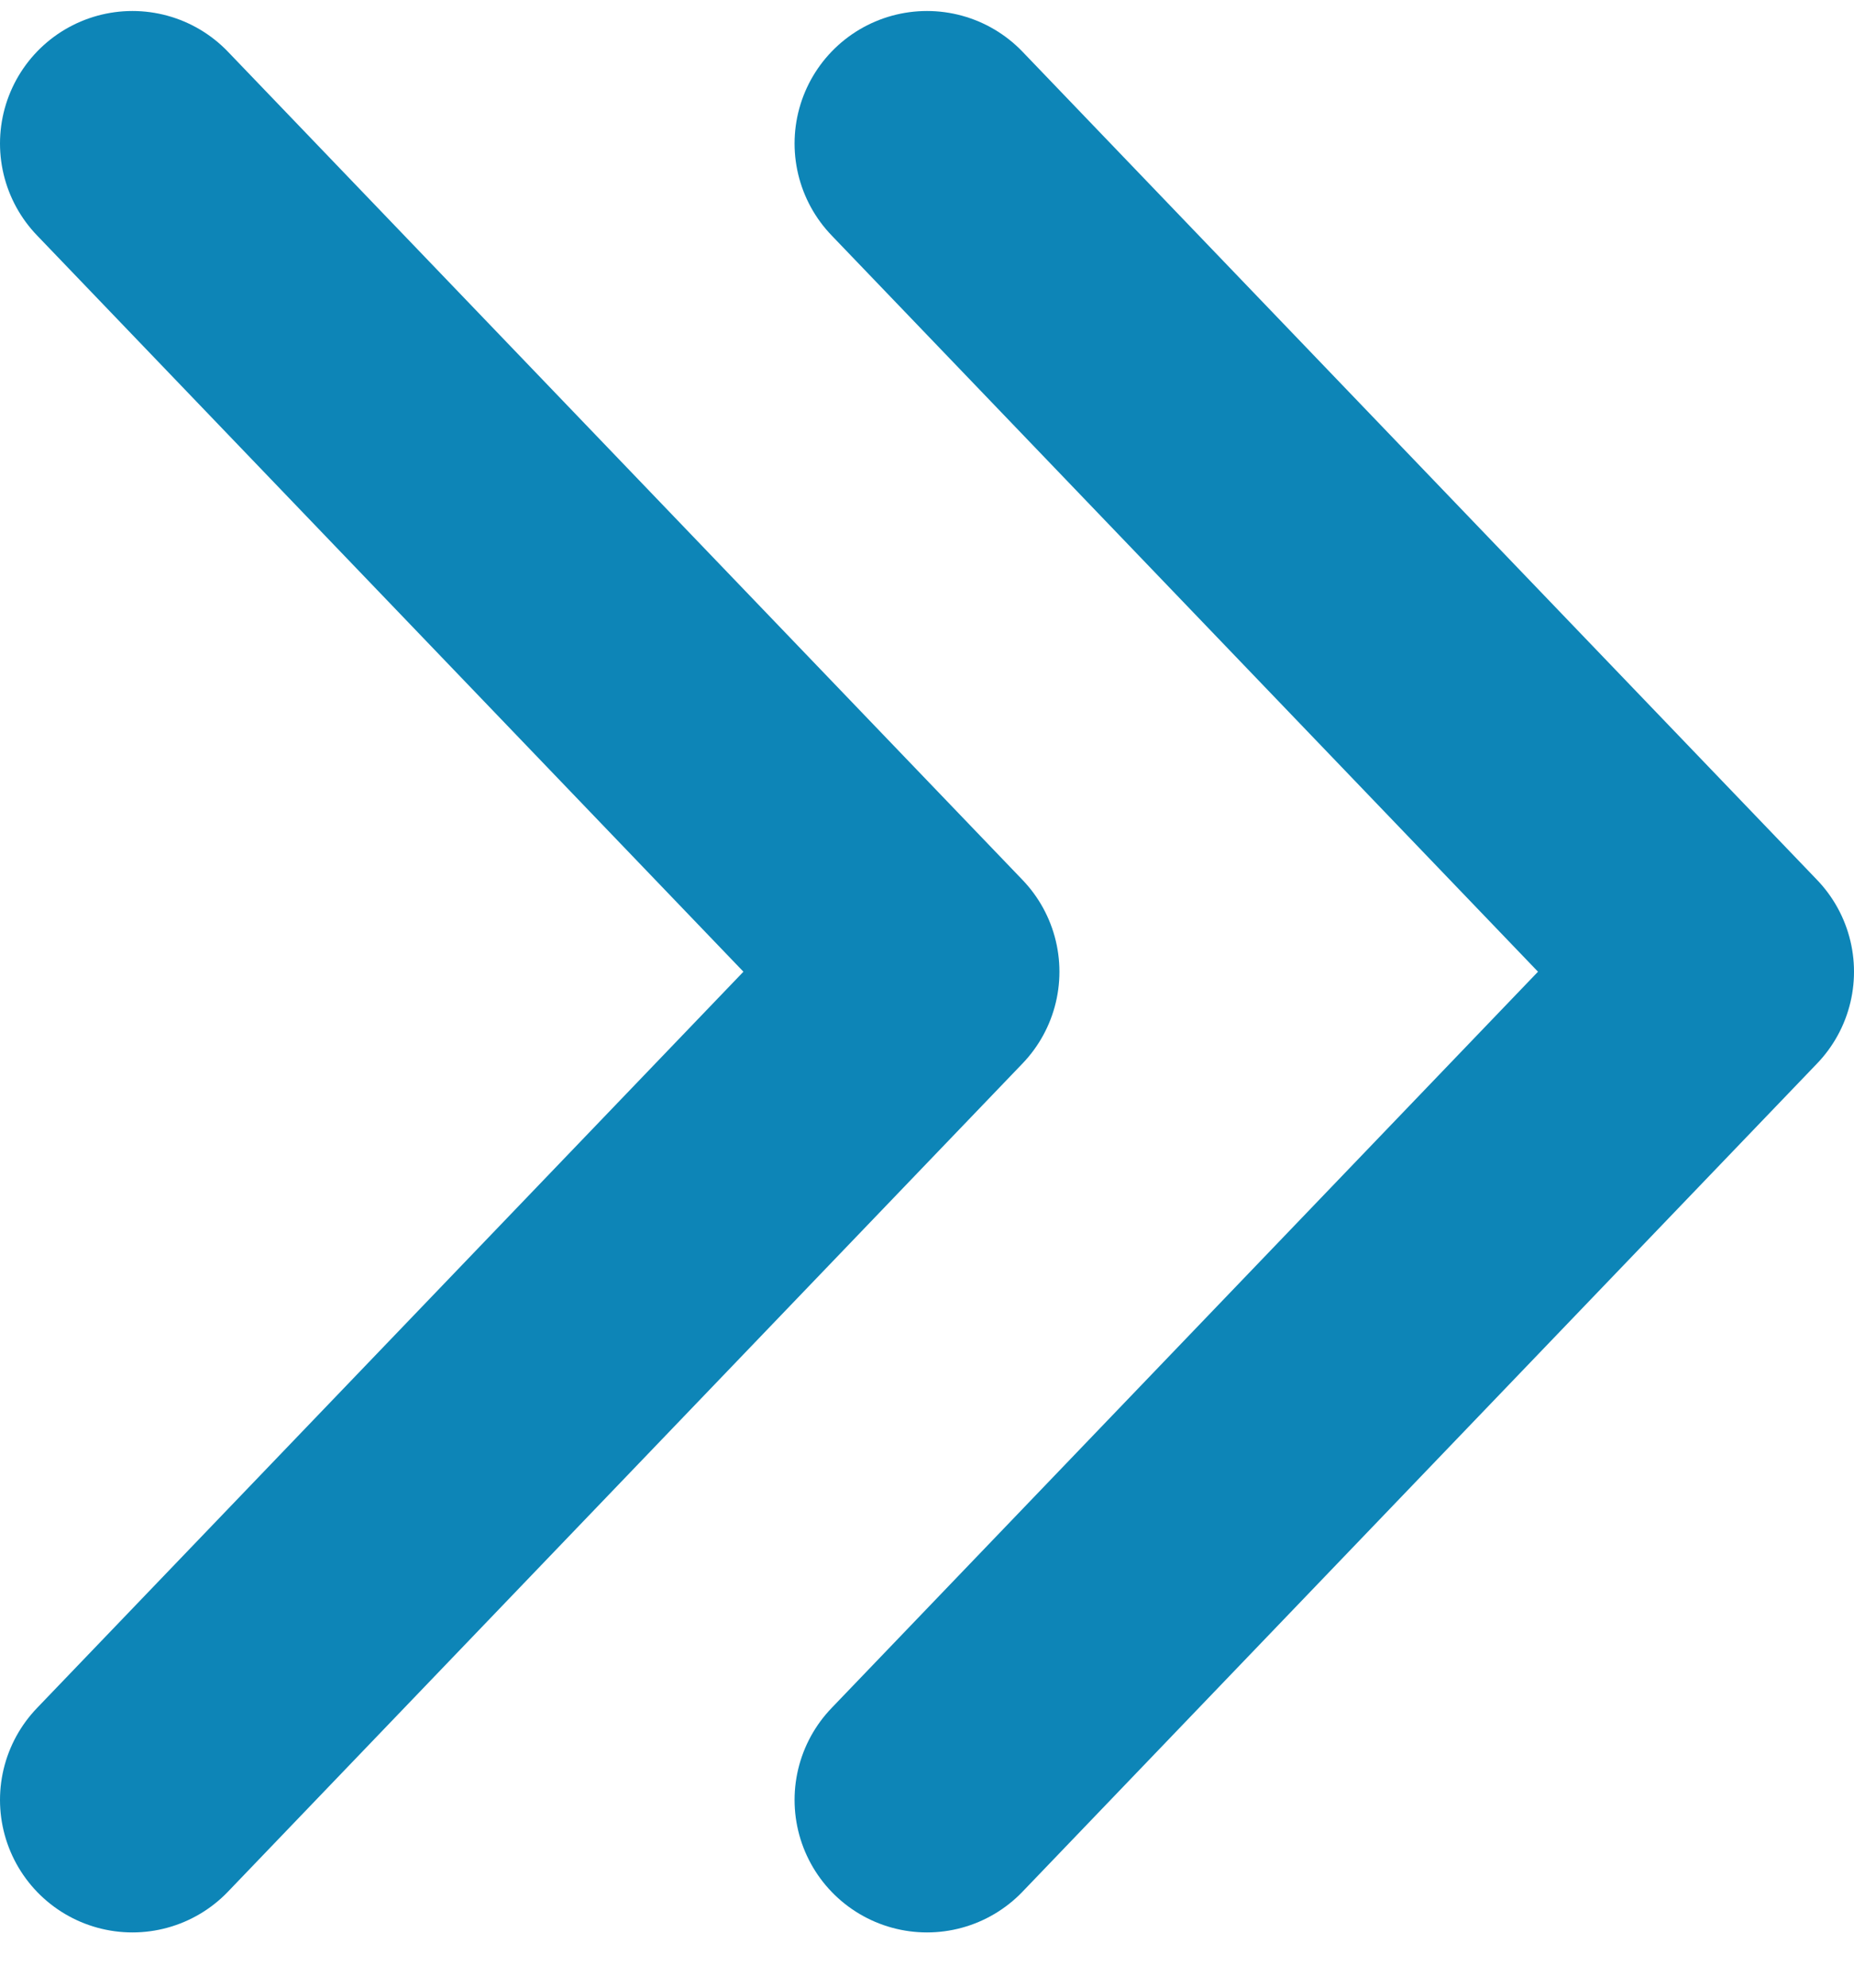 <svg width="14" height="15" viewBox="0 0 14 15" fill="none" xmlns="http://www.w3.org/2000/svg">
<path d="M7 1.083L13 7.333L7 13.583" stroke="#0D85B7" stroke-width="2" stroke-linecap="round" stroke-linejoin="round"/>
<path d="M1 1.083L7 7.333L1 13.583" stroke="#0D85B7" stroke-width="2" stroke-linecap="round" stroke-linejoin="round"/>
</svg>
